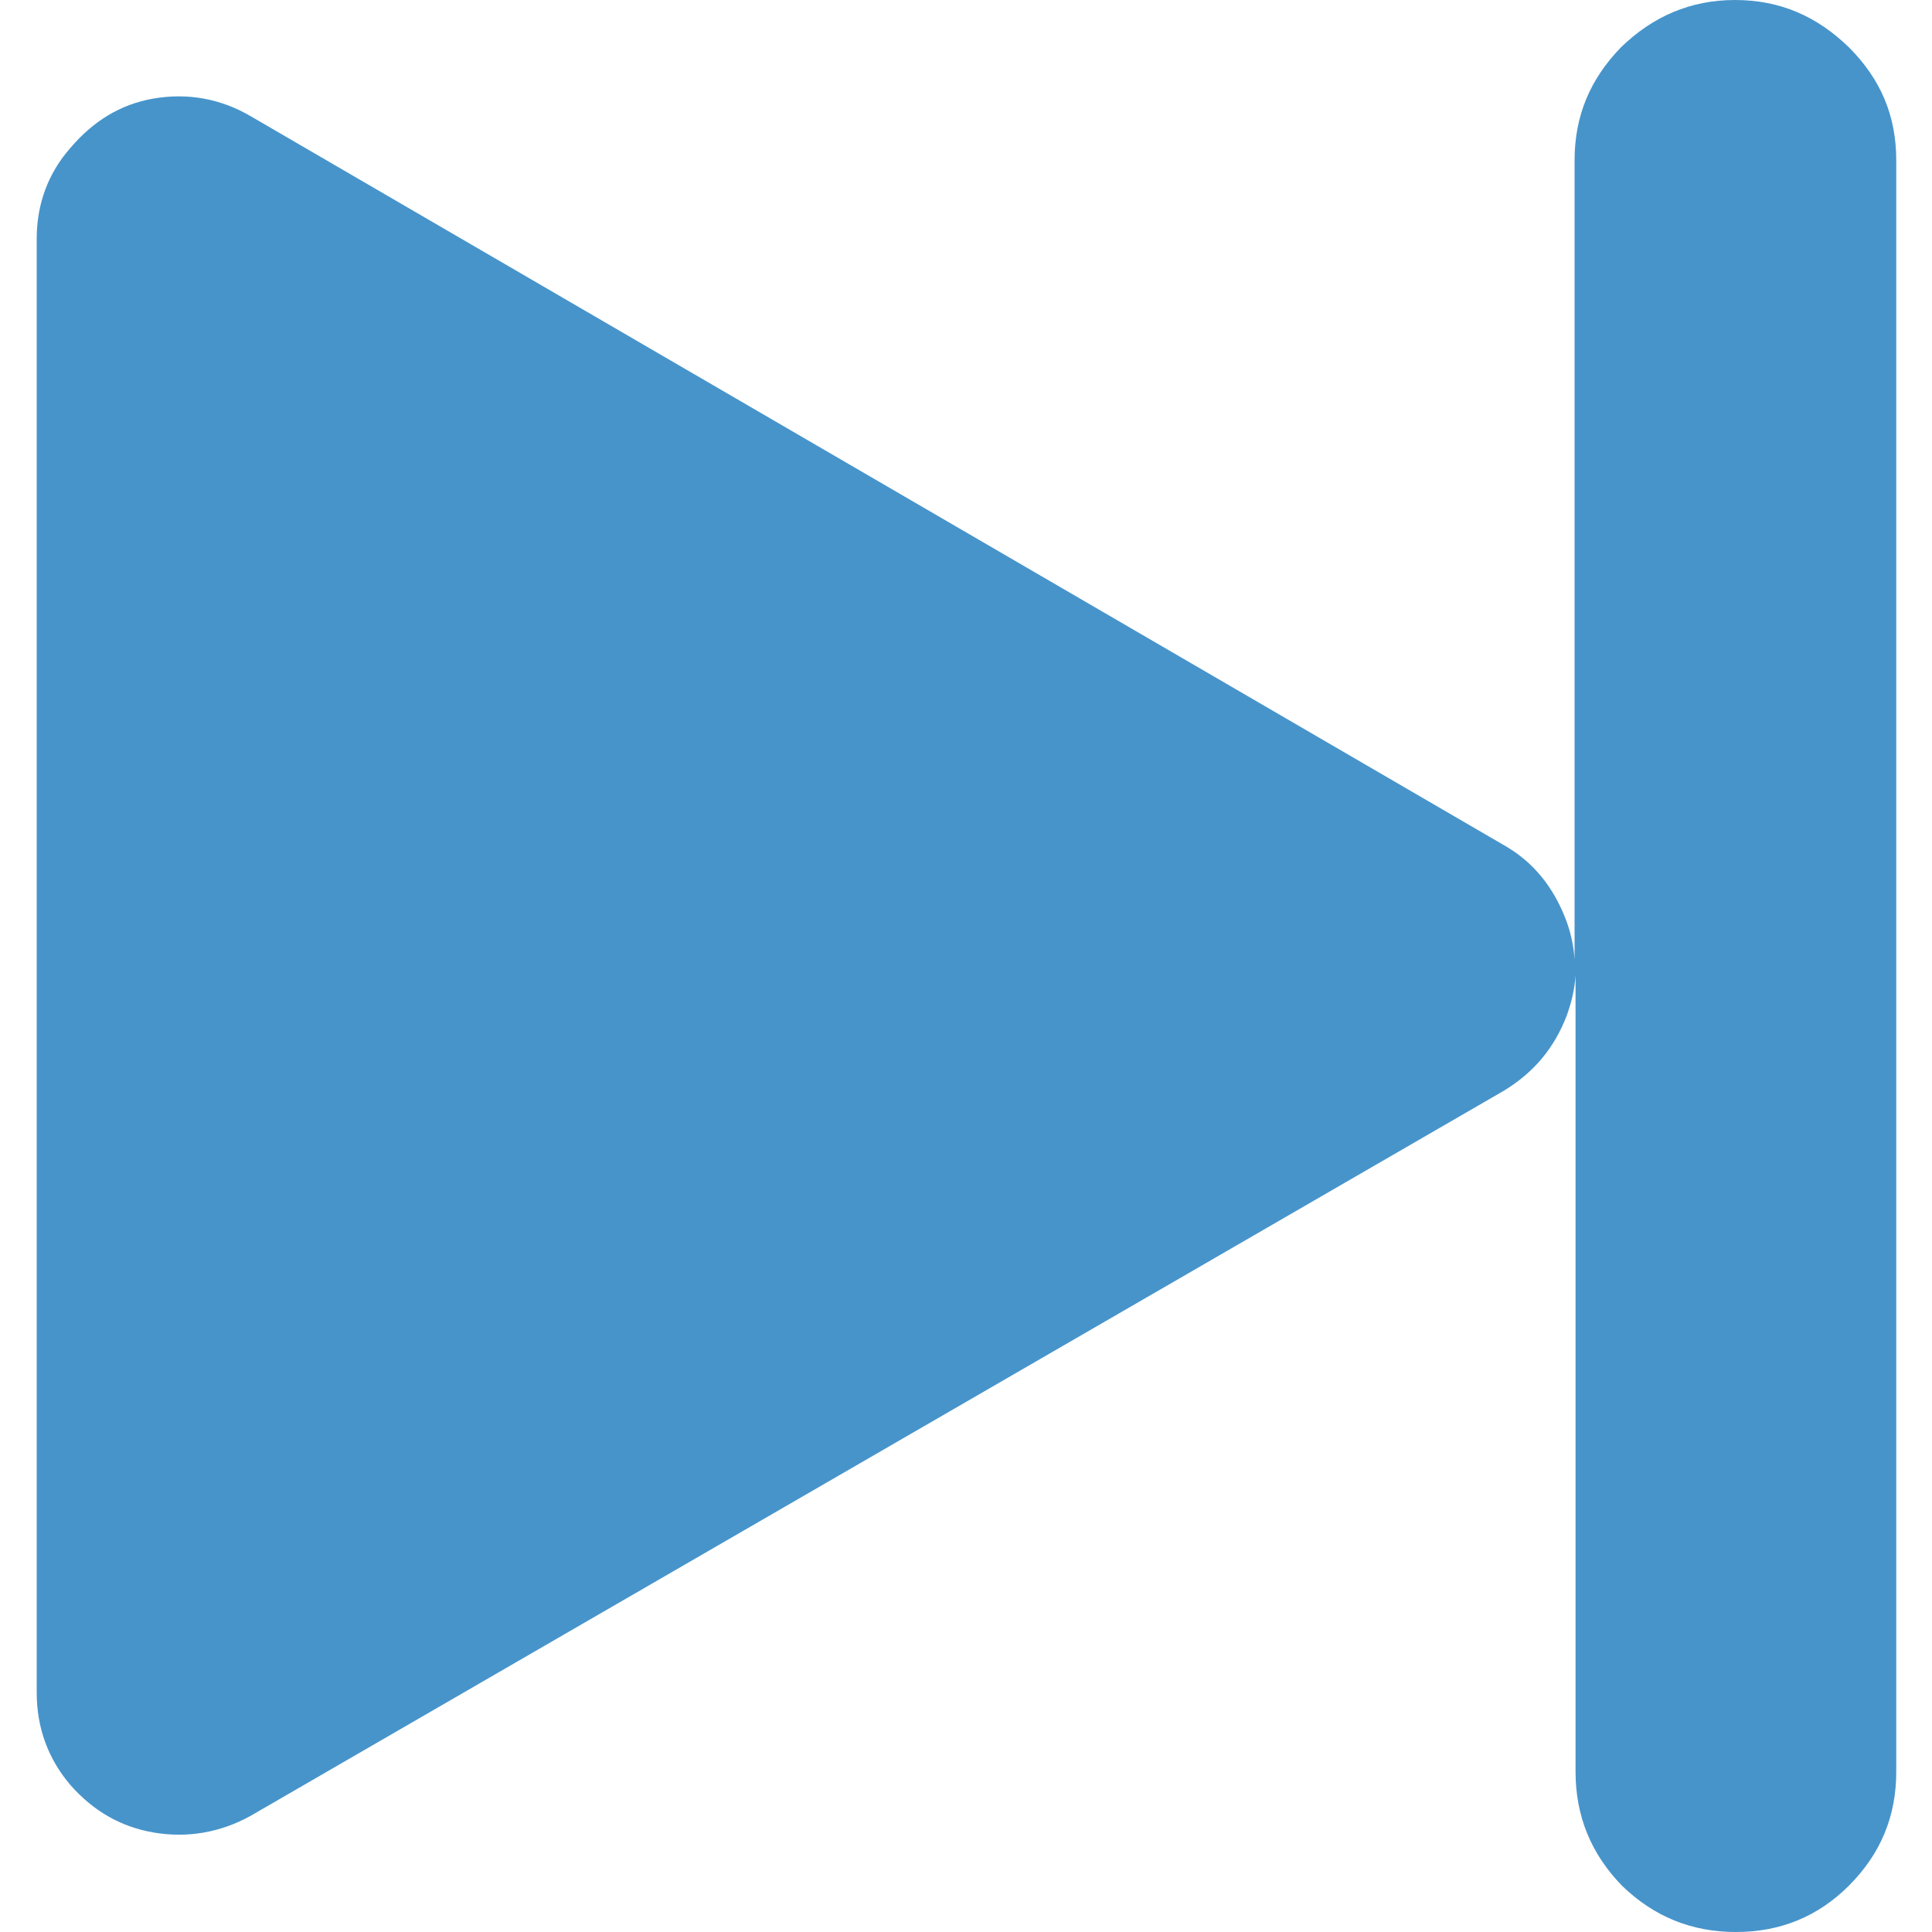 <?xml version="1.0" encoding="utf-8"?>
<!-- Generator: Adobe Illustrator 24.3.0, SVG Export Plug-In . SVG Version: 6.00 Build 0)  -->
<svg version="1.1" id="图层_1" xmlns="http://www.w3.org/2000/svg" xmlns:xlink="http://www.w3.org/1999/xlink" x="0px" y="0px"
	 viewBox="0 0 200 200" style="enable-background:new 0 0 200 200;" xml:space="preserve">
<style type="text/css">
	.st0{fill:#4794CB;}
</style>
<g>
	<g>
		<path class="st0" d="M179.6,0L179.6,0c-4.6,0-8.5,1.7-11.8,4.9c-3.2,3.3-4.8,7.1-4.8,11.7v82.7c-0.1-1.4-0.4-2.8-0.9-4.1
			c-1.3-3.4-3.4-6-6.4-7.7L25.9,12c-3.1-1.8-6.5-2.4-10-1.8c-3.5,0.6-6.3,2.4-8.6,5.1c-2.3,2.6-3.5,5.8-3.5,9.4v150.5
			c0,3.7,1.2,6.9,3.5,9.6c2.3,2.6,5.1,4.3,8.6,4.9c3.5,0.6,6.9,0,10-1.7l129.8-75.1c3.1-1.9,5.2-4.4,6.5-7.8
			c0.5-1.4,0.8-2.7,0.9-4.1v82.4c0,4.6,1.6,8.5,4.8,11.8c3.3,3.2,7.2,4.8,11.8,4.8l0,0c4.6,0,8.5-1.6,11.7-4.8
			c3.3-3.3,4.9-7.2,4.9-11.8V16.6c0-4.6-1.6-8.4-4.9-11.7C188.1,1.7,184.3,0,179.6,0z"/>
	</g>
</g>
</svg>
